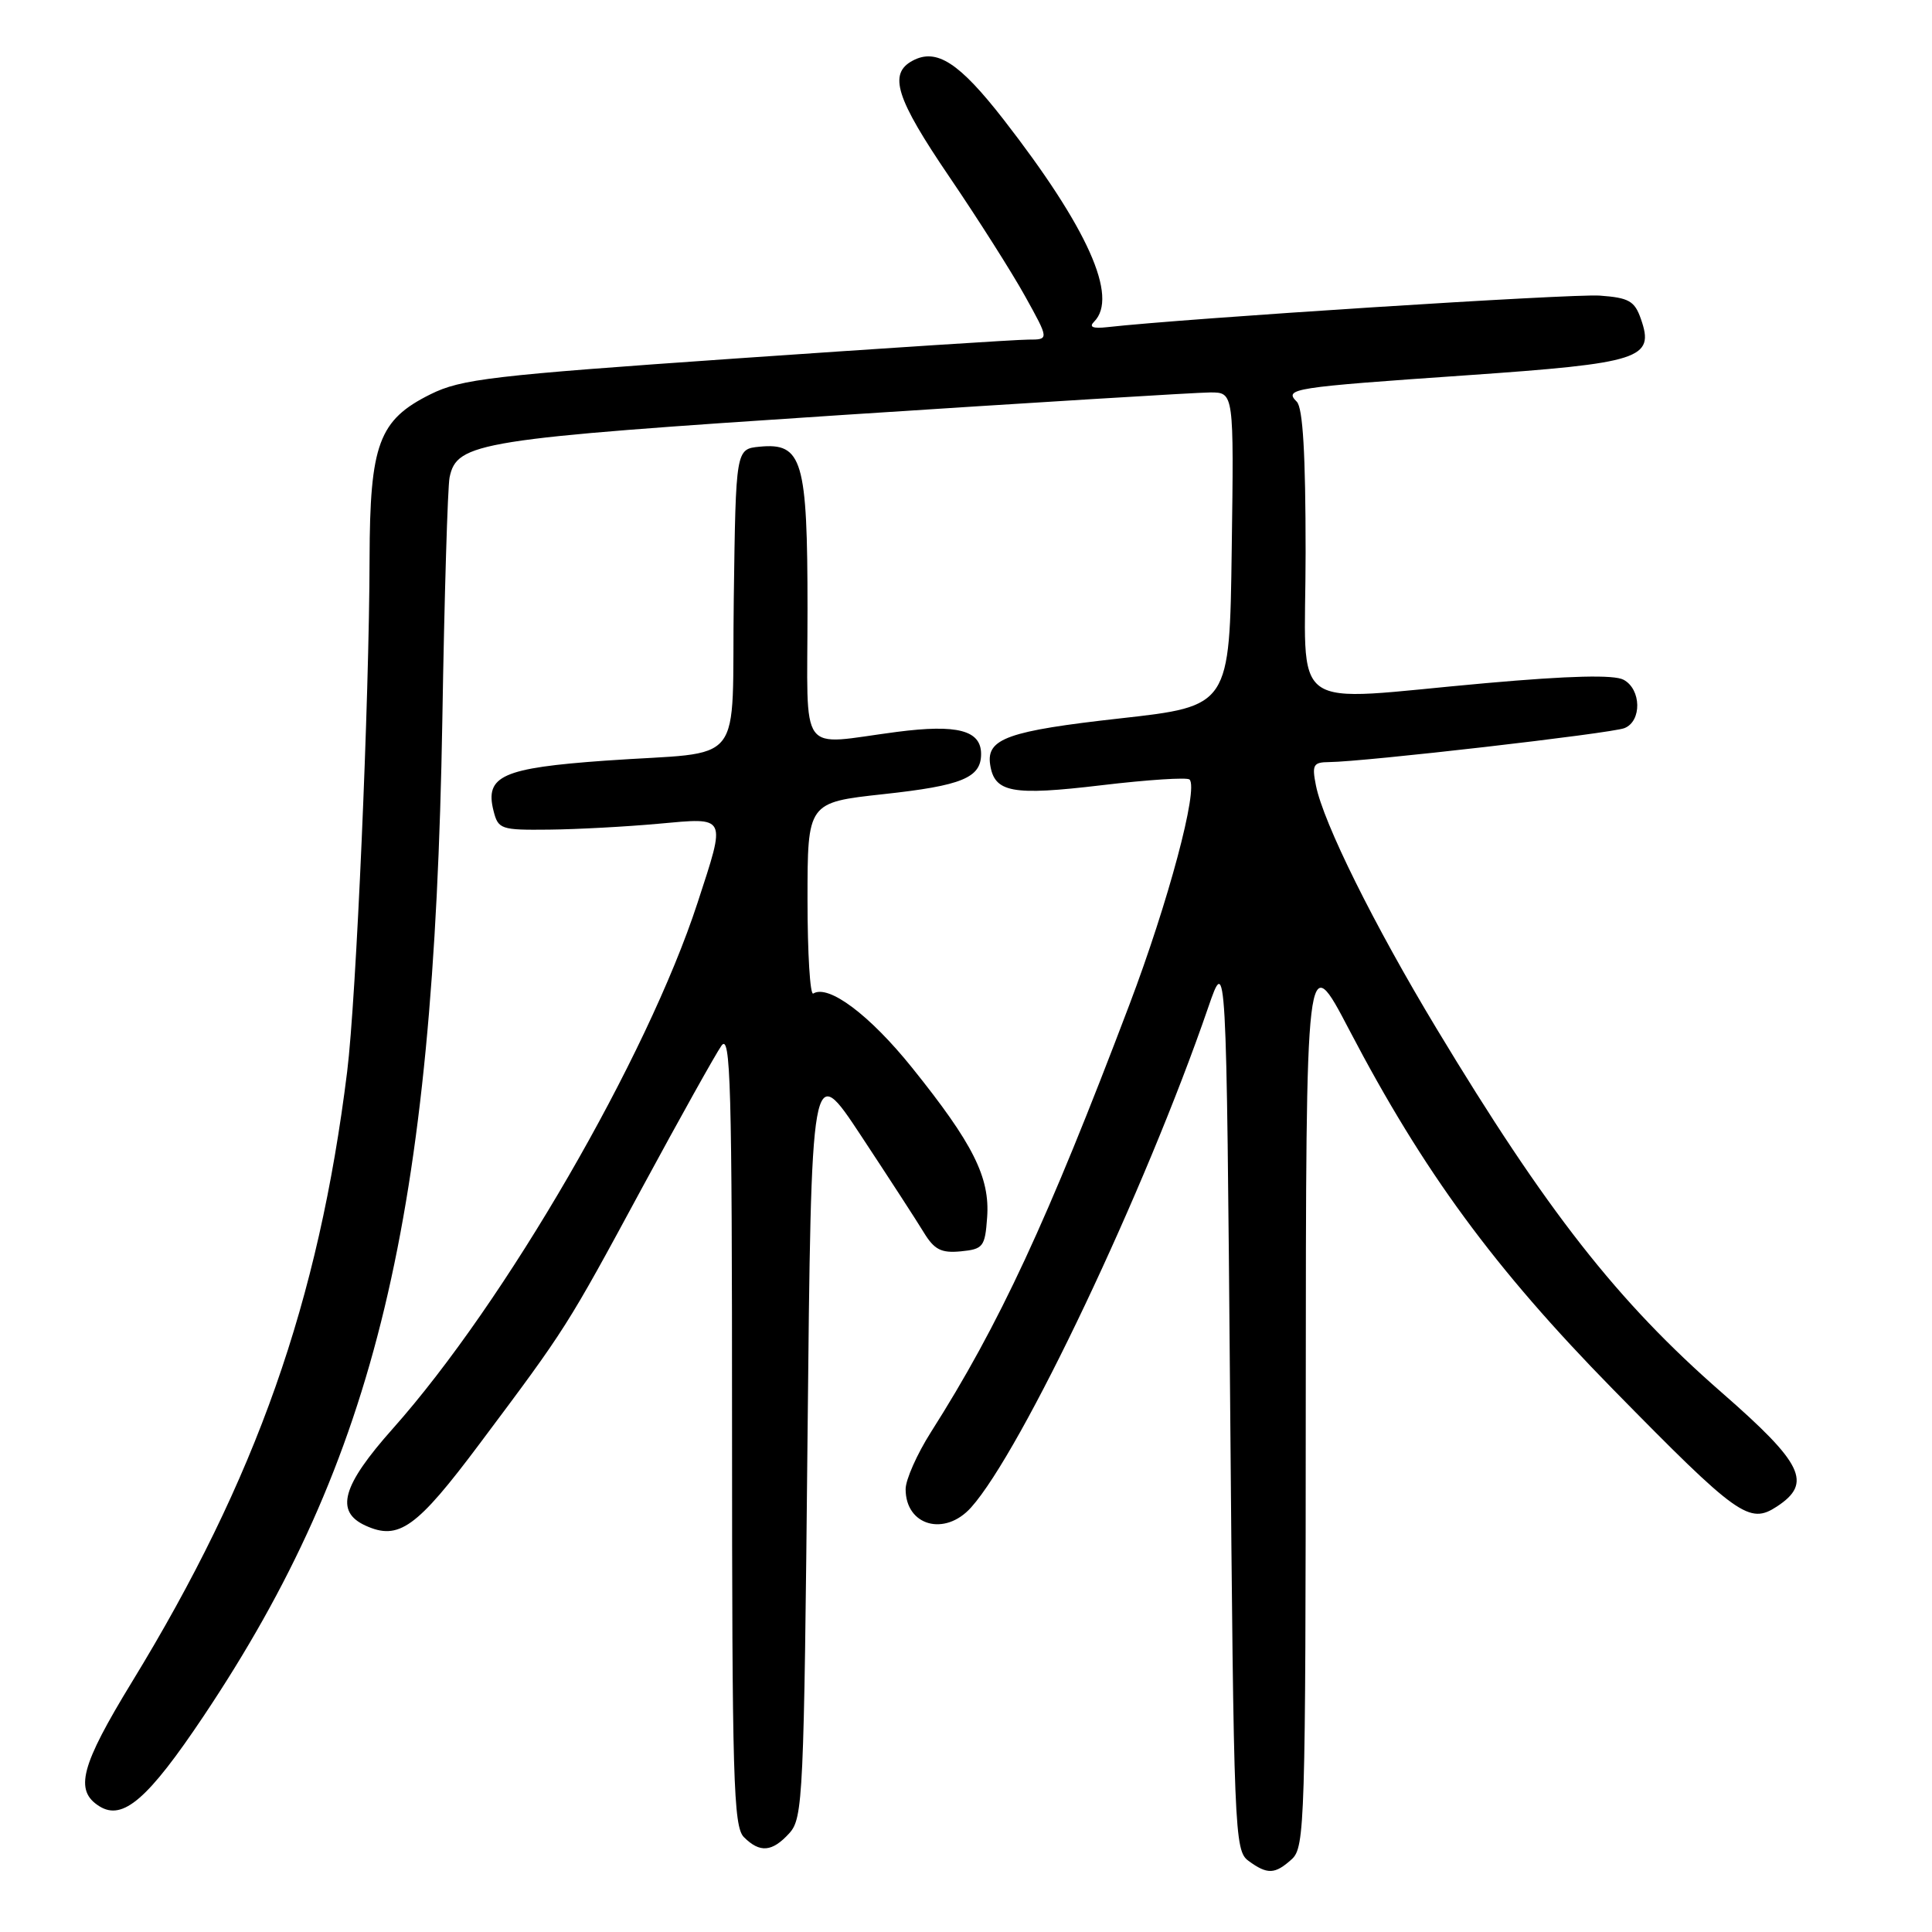 <?xml version="1.0" encoding="UTF-8" standalone="no"?>
<!DOCTYPE svg PUBLIC "-//W3C//DTD SVG 1.1//EN" "http://www.w3.org/Graphics/SVG/1.1/DTD/svg11.dtd" >
<svg xmlns="http://www.w3.org/2000/svg" xmlns:xlink="http://www.w3.org/1999/xlink" version="1.1" viewBox="0 0 256 256">
 <g >
 <path fill="currentColor"
d=" M 171.17 246.35 C 172.90 244.78 173.00 241.54 173.02 185.10 C 173.05 125.50 173.05 125.50 178.80 136.50 C 188.63 155.29 197.98 168.03 213.74 184.10 C 230.27 200.95 231.78 202.03 235.45 199.62 C 240.18 196.52 238.93 193.94 228.15 184.53 C 214.34 172.48 204.93 160.48 190.35 136.29 C 182.04 122.51 175.36 109.04 174.37 104.09 C 173.82 101.33 174.01 101.00 176.12 100.98 C 180.69 100.95 213.52 97.18 215.25 96.48 C 217.57 95.56 217.49 91.33 215.13 90.07 C 213.86 89.39 208.03 89.53 196.88 90.52 C 170.05 92.90 173.00 95.04 173.00 73.20 C 173.00 60.20 172.64 54.04 171.83 53.23 C 170.10 51.50 171.18 51.33 194.32 49.73 C 217.46 48.12 219.27 47.53 217.43 42.27 C 216.60 39.88 215.84 39.45 211.98 39.17 C 208.33 38.90 156.97 42.19 146.72 43.35 C 144.81 43.56 144.26 43.34 144.97 42.63 C 148.24 39.36 144.12 30.18 132.98 15.84 C 127.11 8.30 124.10 6.34 120.93 8.04 C 117.68 9.77 118.71 13.02 125.82 23.47 C 129.57 28.99 134.08 36.09 135.83 39.25 C 139.02 45.00 139.02 45.00 136.26 45.00 C 134.74 45.00 117.31 46.13 97.53 47.50 C 65.15 49.75 61.11 50.22 57.03 52.25 C 50.19 55.65 49.01 58.83 48.97 74.00 C 48.93 92.77 47.20 132.36 46.00 142.00 C 42.22 172.48 33.95 195.93 17.49 222.86 C 10.69 234.00 9.83 237.25 13.17 239.34 C 16.28 241.29 19.62 238.39 26.98 227.39 C 49.84 193.20 57.49 161.30 58.61 95.50 C 58.88 79.00 59.32 64.50 59.57 63.27 C 60.53 58.60 63.34 58.16 111.59 54.99 C 136.71 53.35 158.67 52.00 160.38 52.00 C 163.50 52.00 163.50 52.00 163.21 72.78 C 162.93 93.57 162.93 93.57 148.43 95.19 C 133.55 96.85 130.68 97.87 131.20 101.31 C 131.76 105.03 134.09 105.46 145.94 104.05 C 152.06 103.32 157.31 102.98 157.62 103.29 C 158.83 104.49 154.81 119.53 149.64 133.16 C 138.79 161.78 132.41 175.52 123.35 189.77 C 121.51 192.67 120.00 196.07 120.00 197.32 C 120.00 202.18 125.19 203.63 128.67 199.75 C 135.36 192.29 151.77 157.71 160.09 133.50 C 162.50 126.50 162.50 126.50 163.00 185.83 C 163.48 243.10 163.57 245.21 165.44 246.58 C 167.94 248.41 168.94 248.37 171.17 246.35 Z  M 104.60 242.90 C 106.40 240.90 106.53 238.17 107.00 190.65 C 107.50 140.50 107.50 140.50 114.10 150.50 C 117.73 156.00 121.47 161.76 122.41 163.31 C 123.80 165.59 124.72 166.06 127.31 165.81 C 130.28 165.52 130.52 165.21 130.80 161.32 C 131.19 156.01 128.94 151.54 120.85 141.47 C 115.23 134.48 109.78 130.40 107.76 131.65 C 107.34 131.91 107.00 126.32 107.00 119.22 C 107.00 106.33 107.00 106.33 117.06 105.23 C 127.47 104.10 130.00 103.06 130.00 99.91 C 130.00 96.77 126.86 95.94 118.84 96.98 C 105.61 98.70 107.00 100.61 107.00 80.72 C 107.00 60.95 106.32 58.64 100.65 59.19 C 97.50 59.50 97.50 59.50 97.23 79.24 C 96.91 102.25 99.14 99.44 80.20 100.79 C 66.58 101.76 64.23 102.81 65.39 107.42 C 66.01 109.88 66.34 110.00 72.77 109.93 C 76.47 109.89 82.99 109.54 87.25 109.15 C 96.41 108.32 96.23 107.96 92.43 119.62 C 85.74 140.12 66.94 172.57 52.05 189.30 C 45.32 196.86 44.35 200.29 48.43 202.15 C 52.84 204.16 55.19 202.48 63.57 191.28 C 75.07 175.92 75.08 175.90 85.09 157.38 C 90.09 148.14 94.81 139.68 95.59 138.57 C 96.81 136.82 97.00 143.59 97.00 189.21 C 97.00 235.74 97.18 242.04 98.57 243.43 C 100.69 245.55 102.32 245.41 104.60 242.90 Z "/>
</g>
</svg>